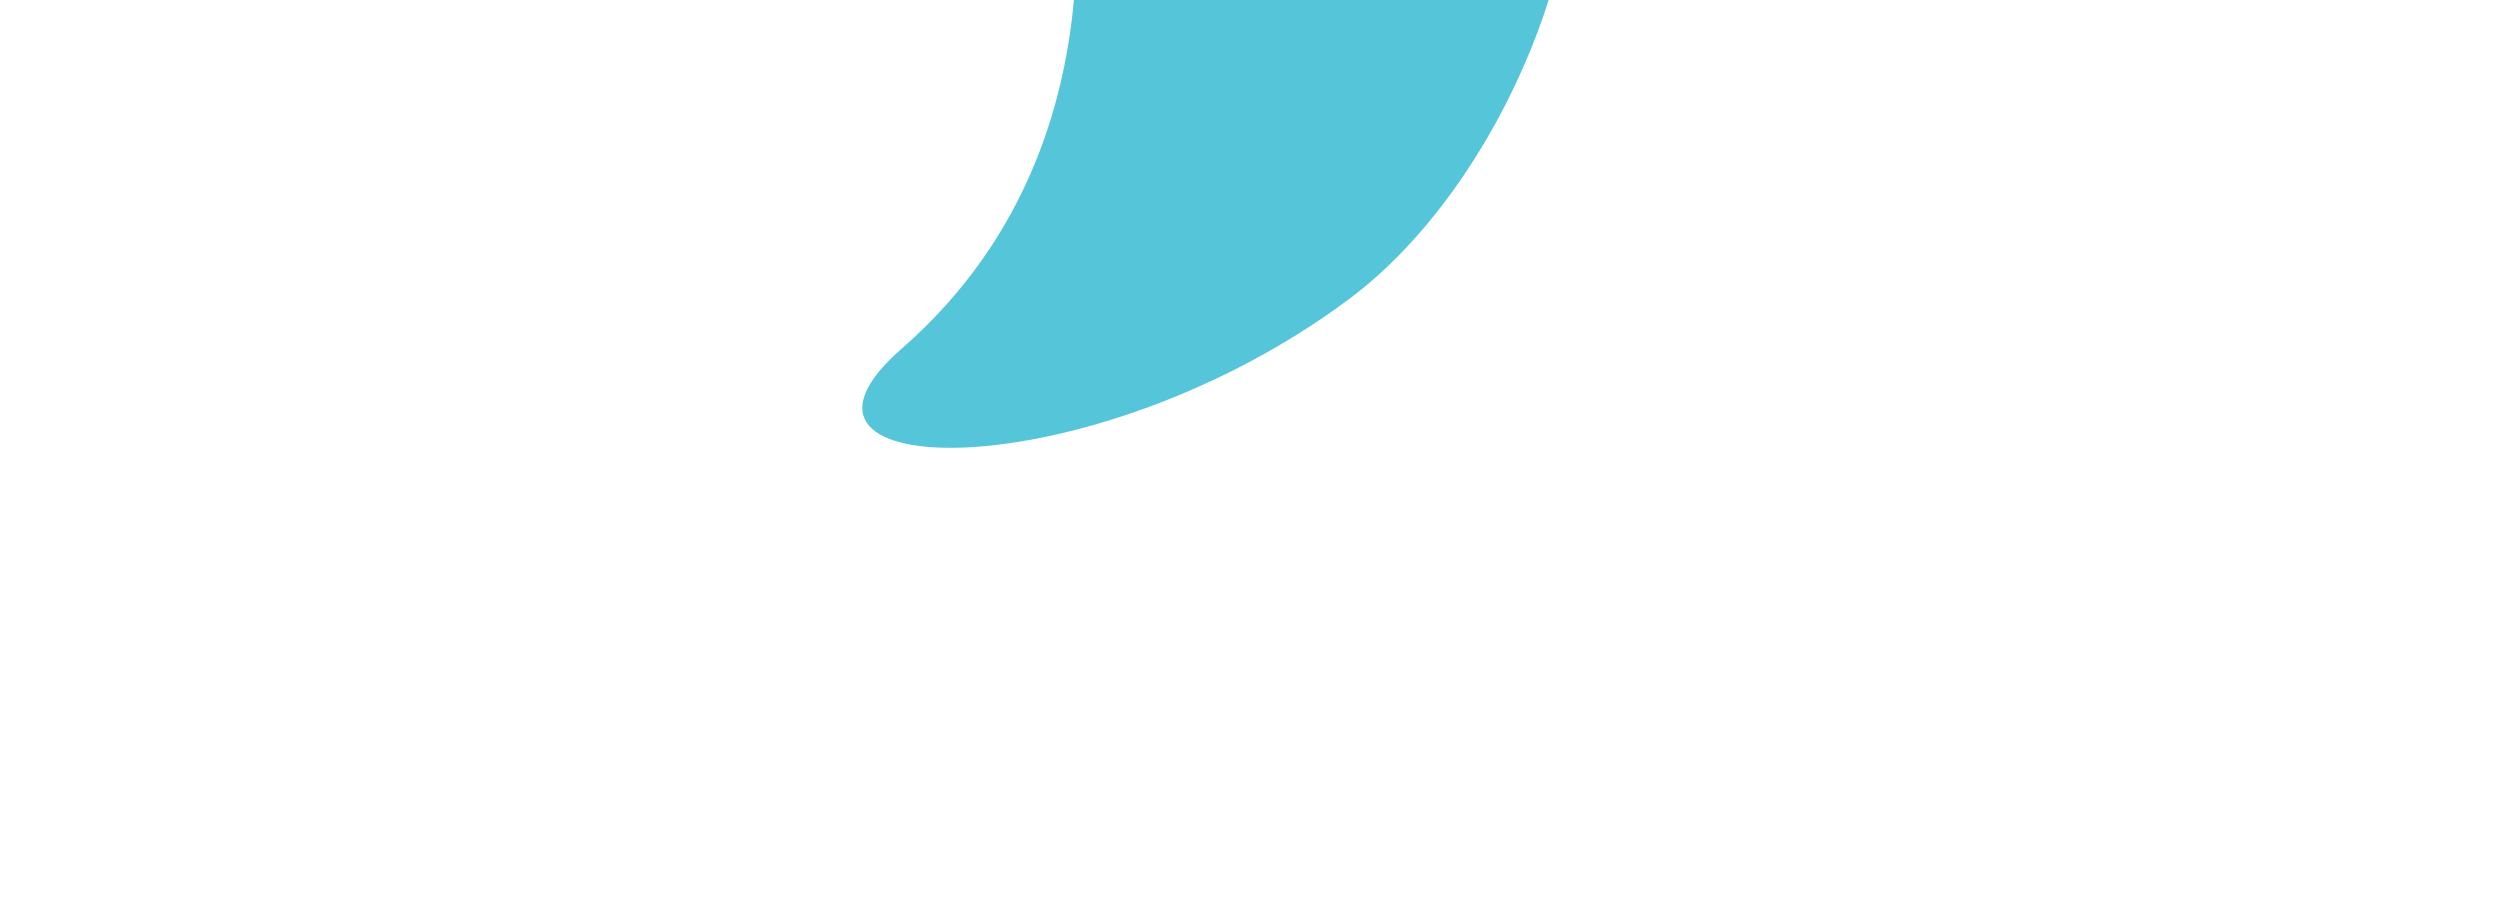<svg xmlns="http://www.w3.org/2000/svg" xmlns:xlink="http://www.w3.org/1999/xlink" width="66" height="24" viewBox="0 0 66 24">
  <defs>
    <clipPath id="clip-path">
      <rect id="長方形_3066" data-name="長方形 3066" width="66" height="24" fill="#fff" stroke="#707070" stroke-width="1"/>
    </clipPath>
  </defs>
  <g id="マスクグループ_5" data-name="マスクグループ 5">
    <path id="パス_3643" data-name="パス 3643" d="M2235.289,14802.073s2.759,9.233-4.062,15.185c-4.155,3.624,5.011,3.758,11.8-1.3,4.054-3.018,6.833-9.874,5.7-13.885" transform="translate(-2207.42 -14808.056)" fill="#55c5d9"/>
  </g>
</svg>
